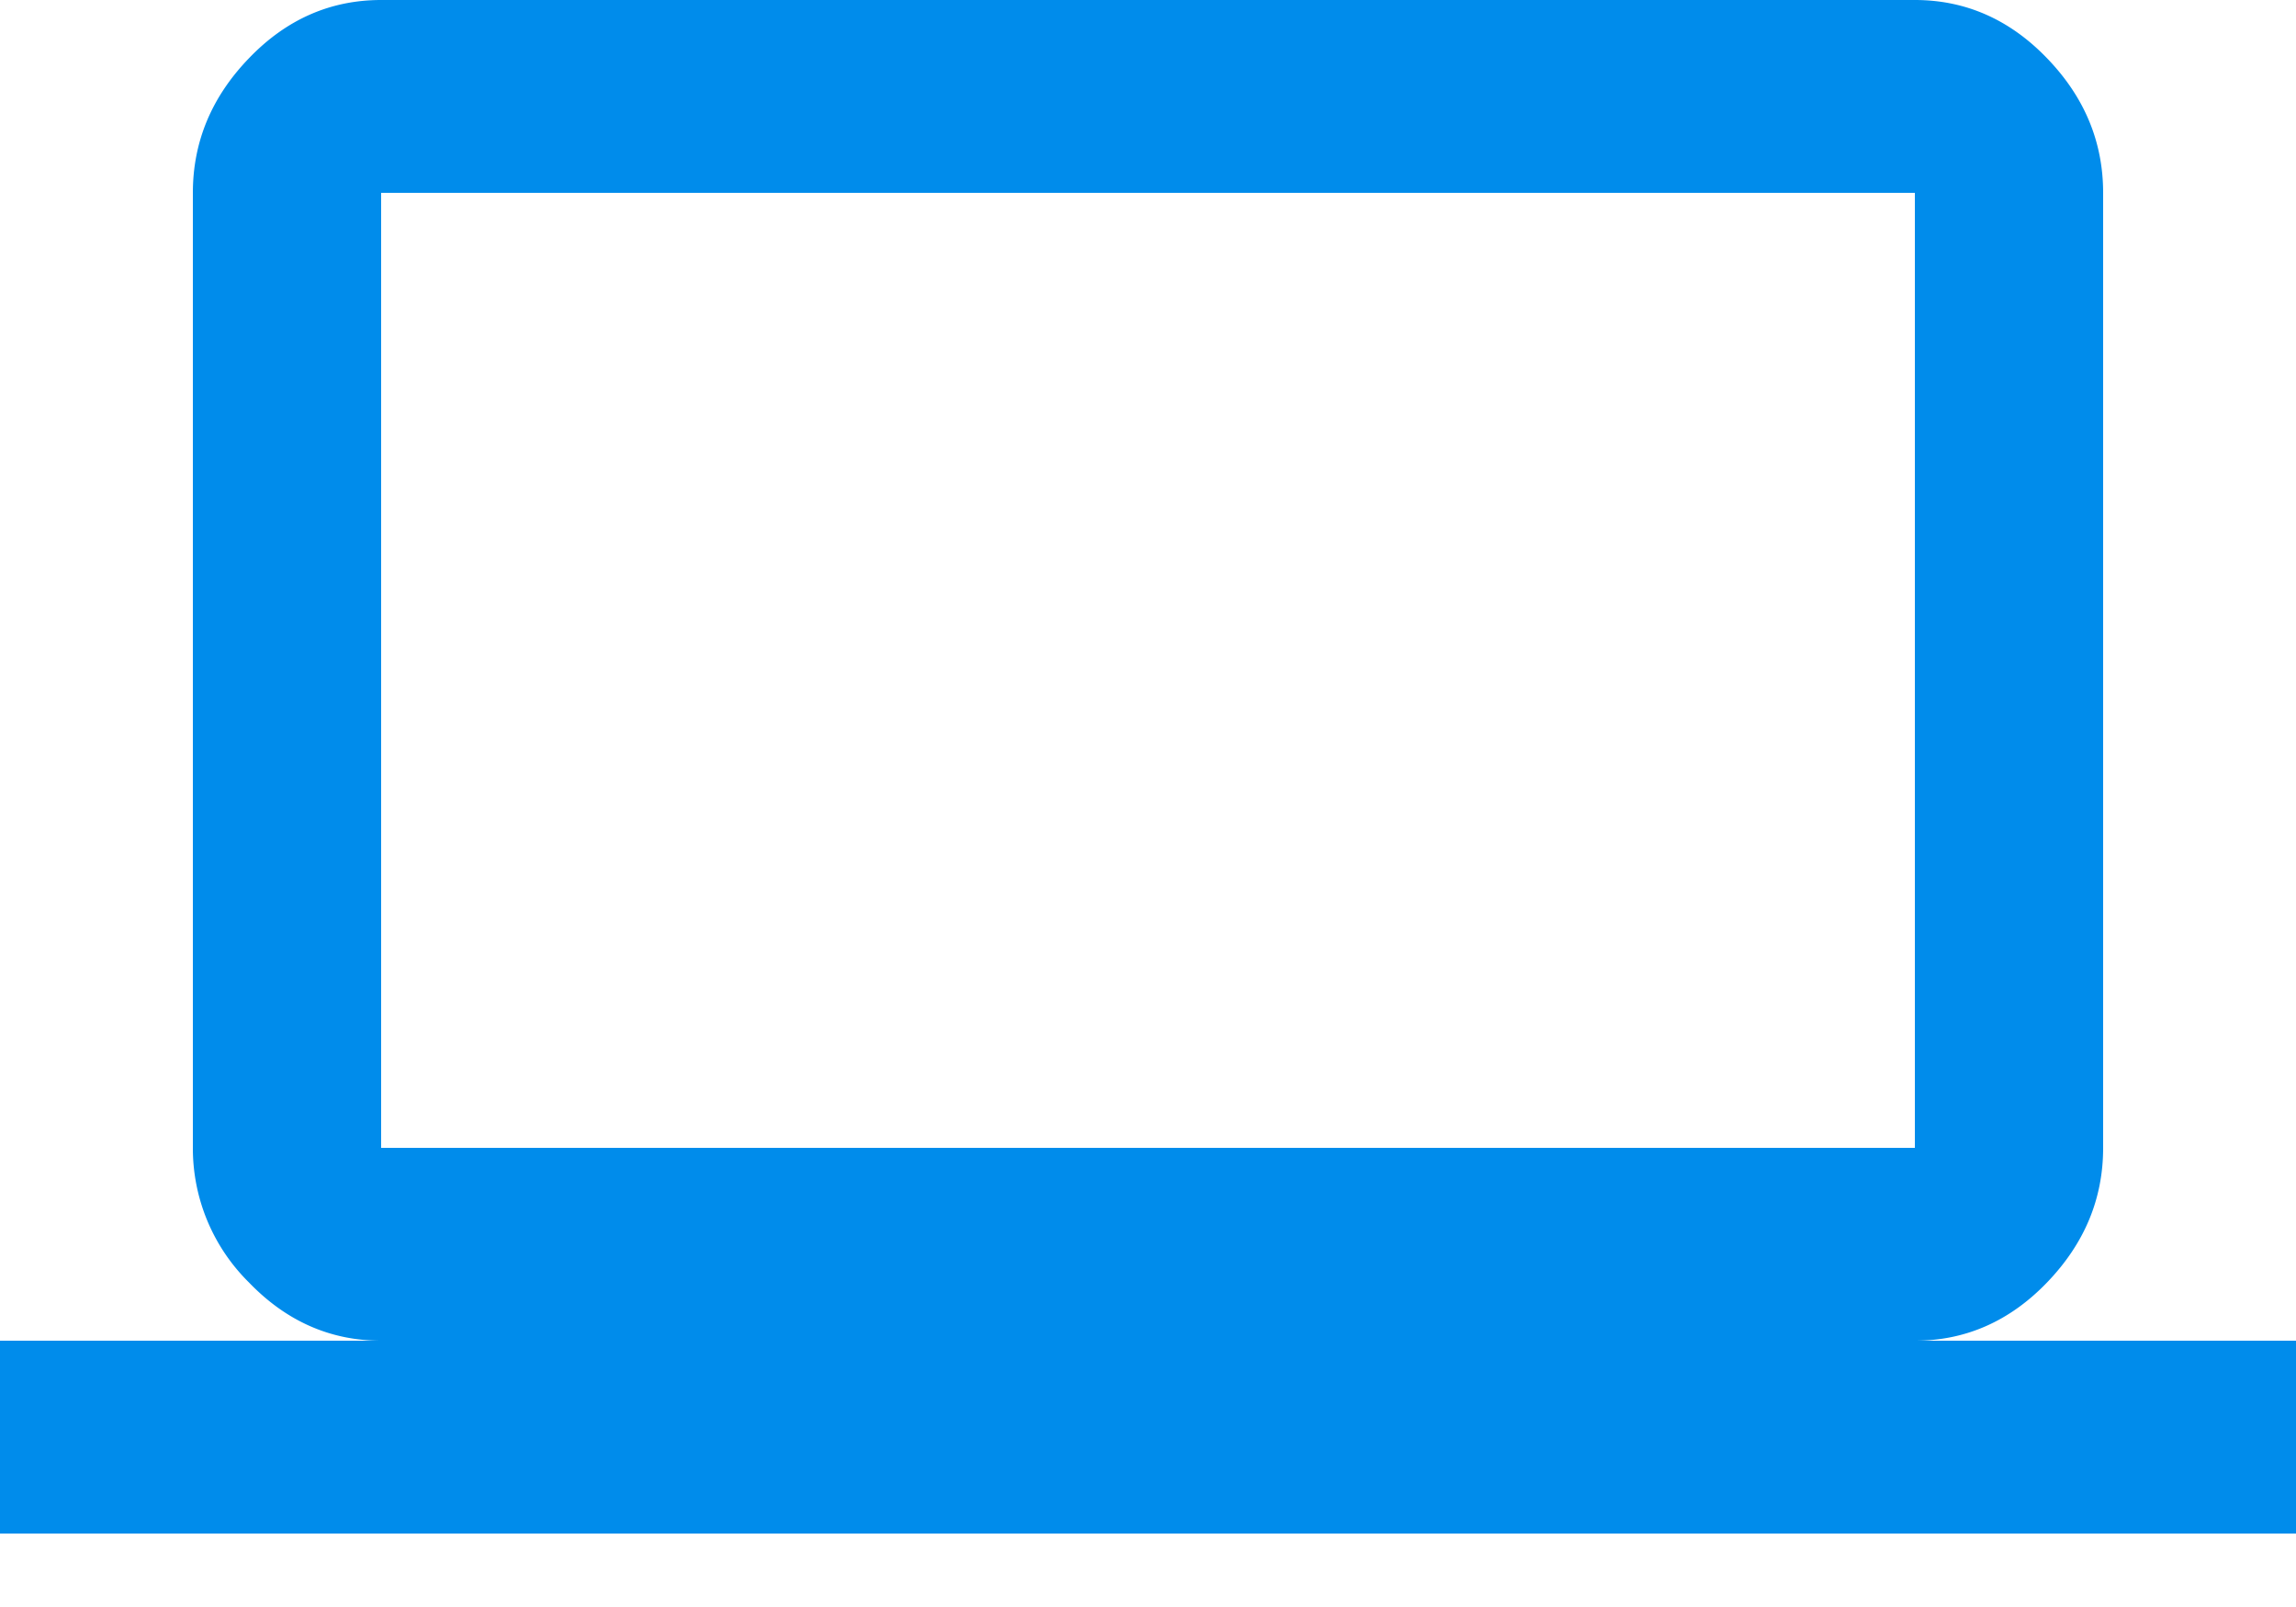<svg xmlns="http://www.w3.org/2000/svg" viewBox="0 0 20 14"><path fill="#008ceb" fill-rule="evenodd" d="M3.32 1.68V10h13.36V1.68H3.32zm13.36 10H20v1.68H0v-1.68h3.32c-.442 0-.827-.17-1.152-.508A1.641 1.641 0 0 1 1.68 10V1.68c0-.443.162-.834.488-1.172C2.493.169 2.878 0 3.32 0h13.36c.442 0 .827.17 1.152.508.326.338.488.729.488 1.172V10c0 .443-.162.833-.488 1.172-.325.338-.71.508-1.152.508z"/></svg>
